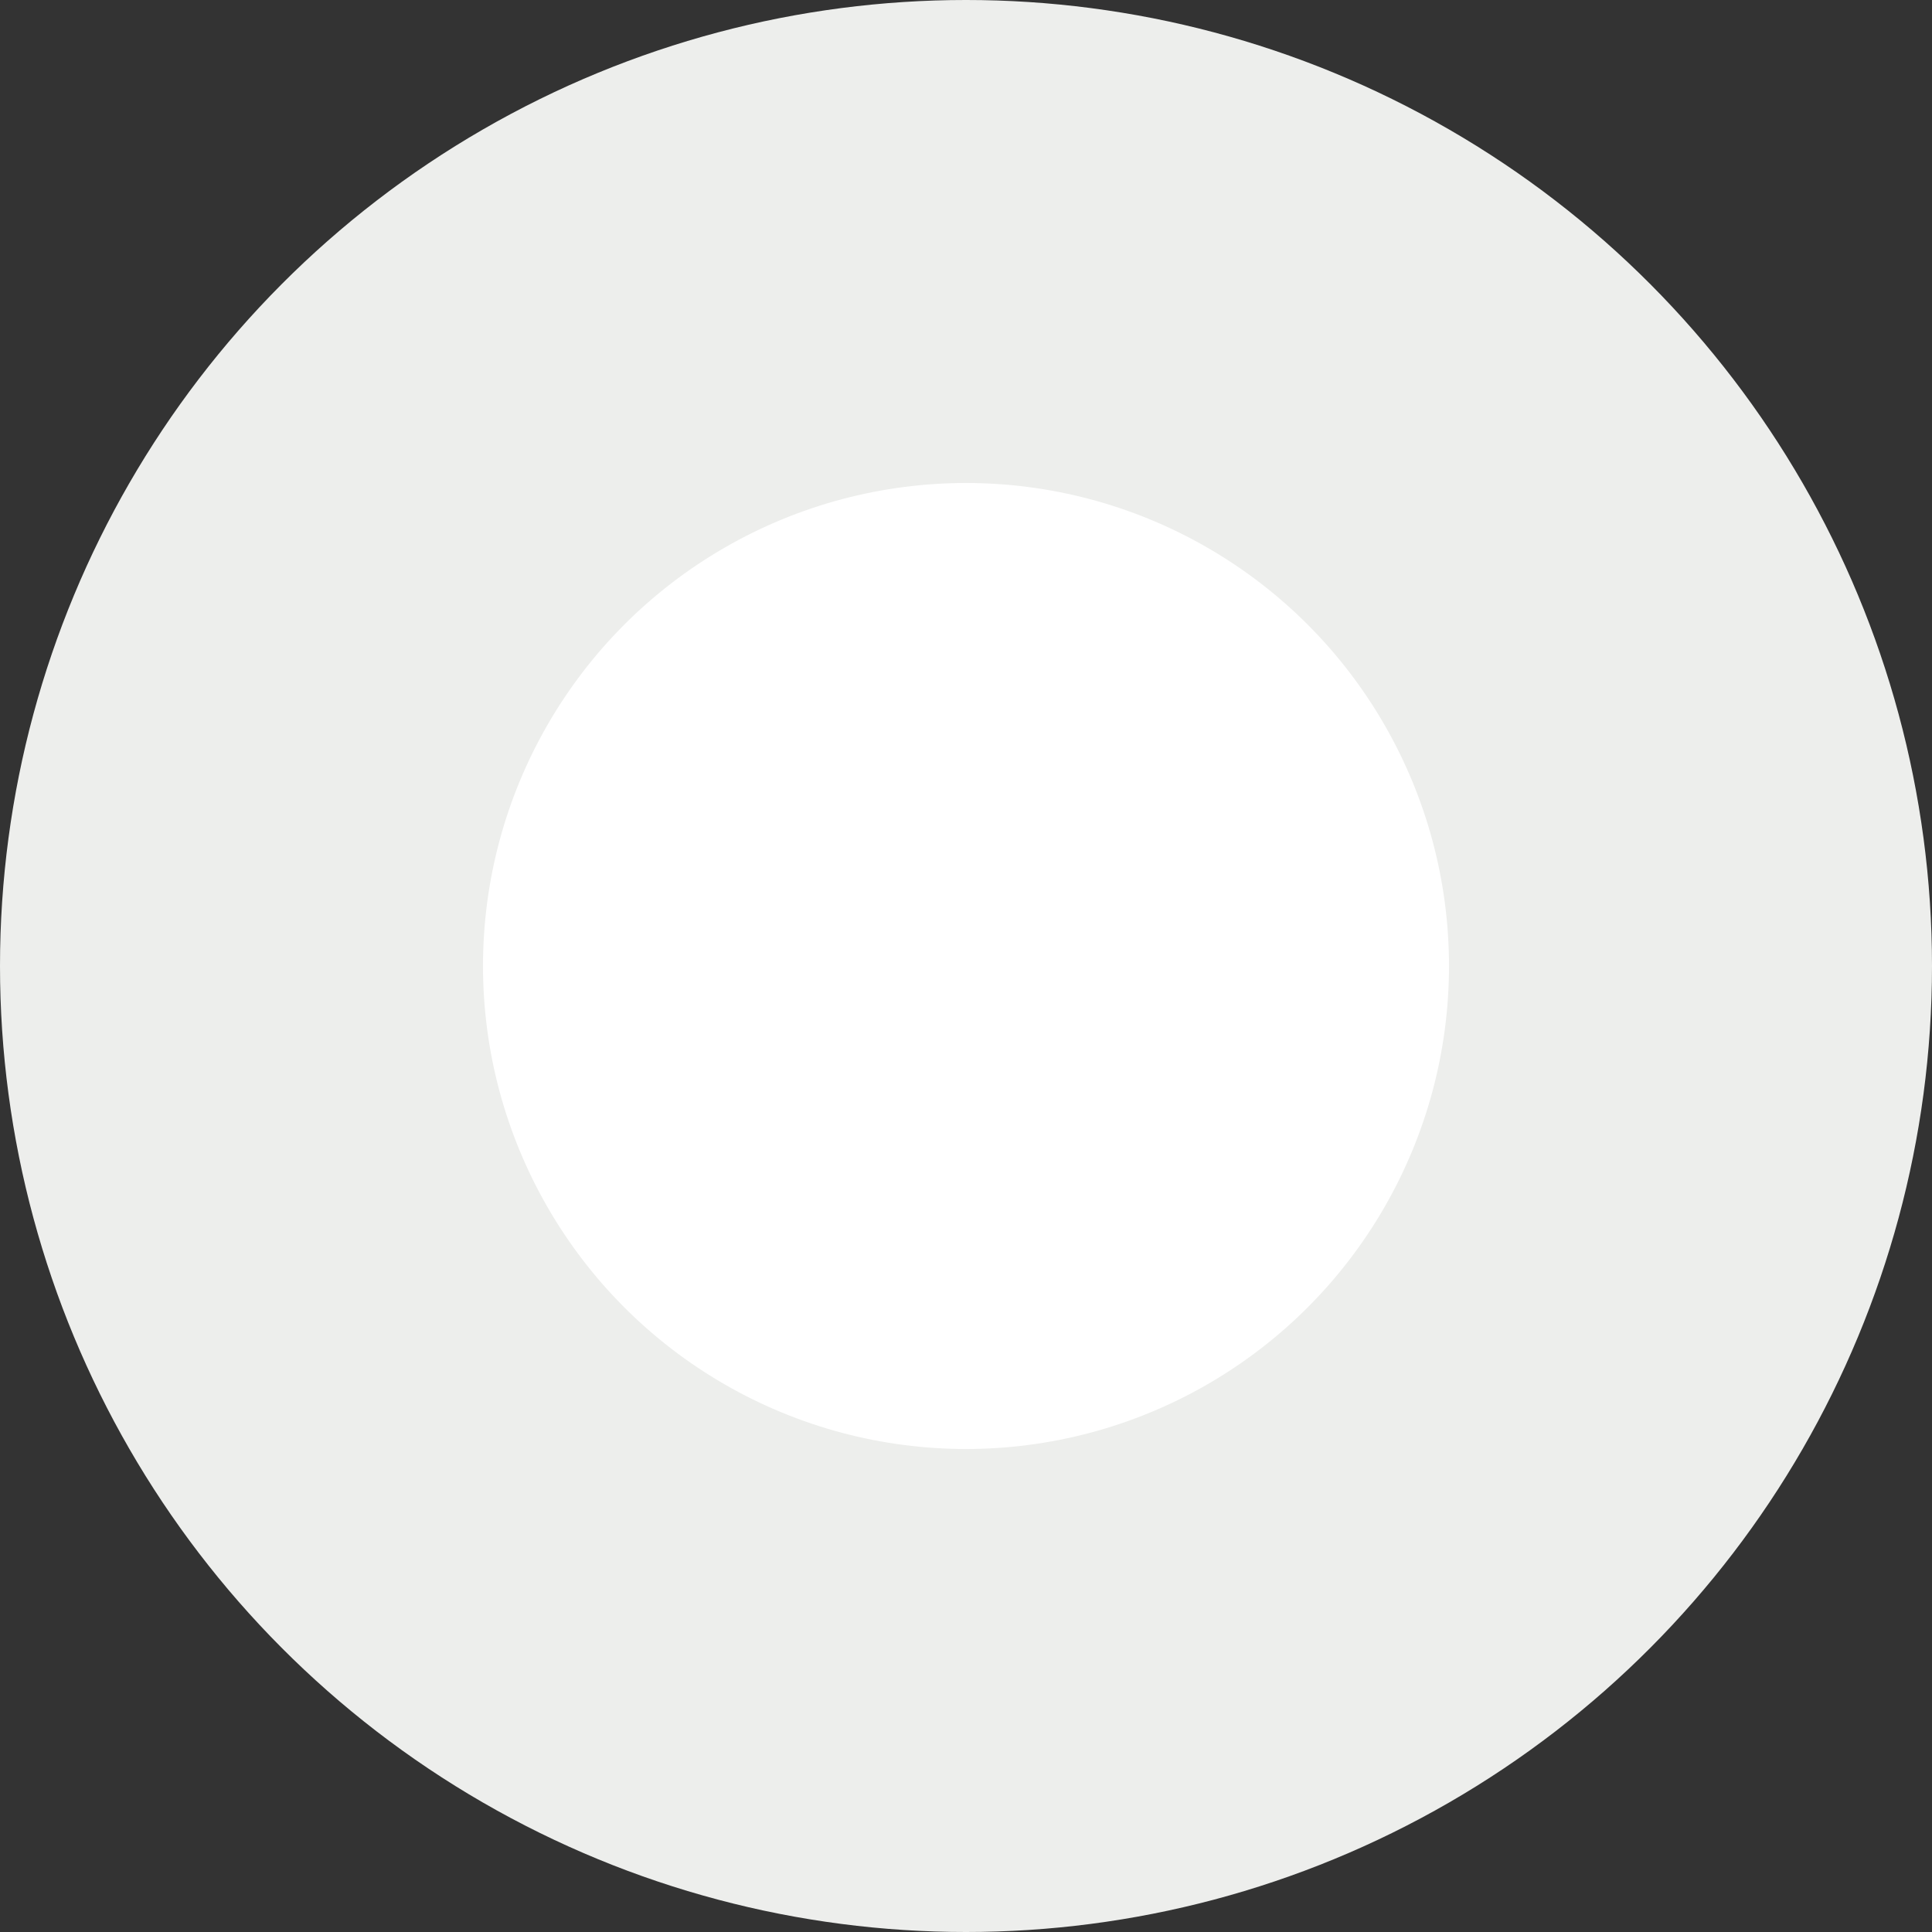 <svg xmlns="http://www.w3.org/2000/svg" width="20" height="20" viewBox="0 0 20 20">
  <rect x="0" y="0" width="20" height="20" fill="#333333" stroke="none"/>
  <g id="Group_13435" data-name="Group 13435" transform="translate(-17 -544)">
    <circle id="Ellipse_598" data-name="Ellipse 598" cx="10" cy="10" r="10" transform="translate(17 544)" fill="#edeeec"/>
    <circle id="Ellipse_601" data-name="Ellipse 601" cx="5" cy="5" r="5" transform="translate(22 549)" fill="#fff"/>
  </g>
</svg>
